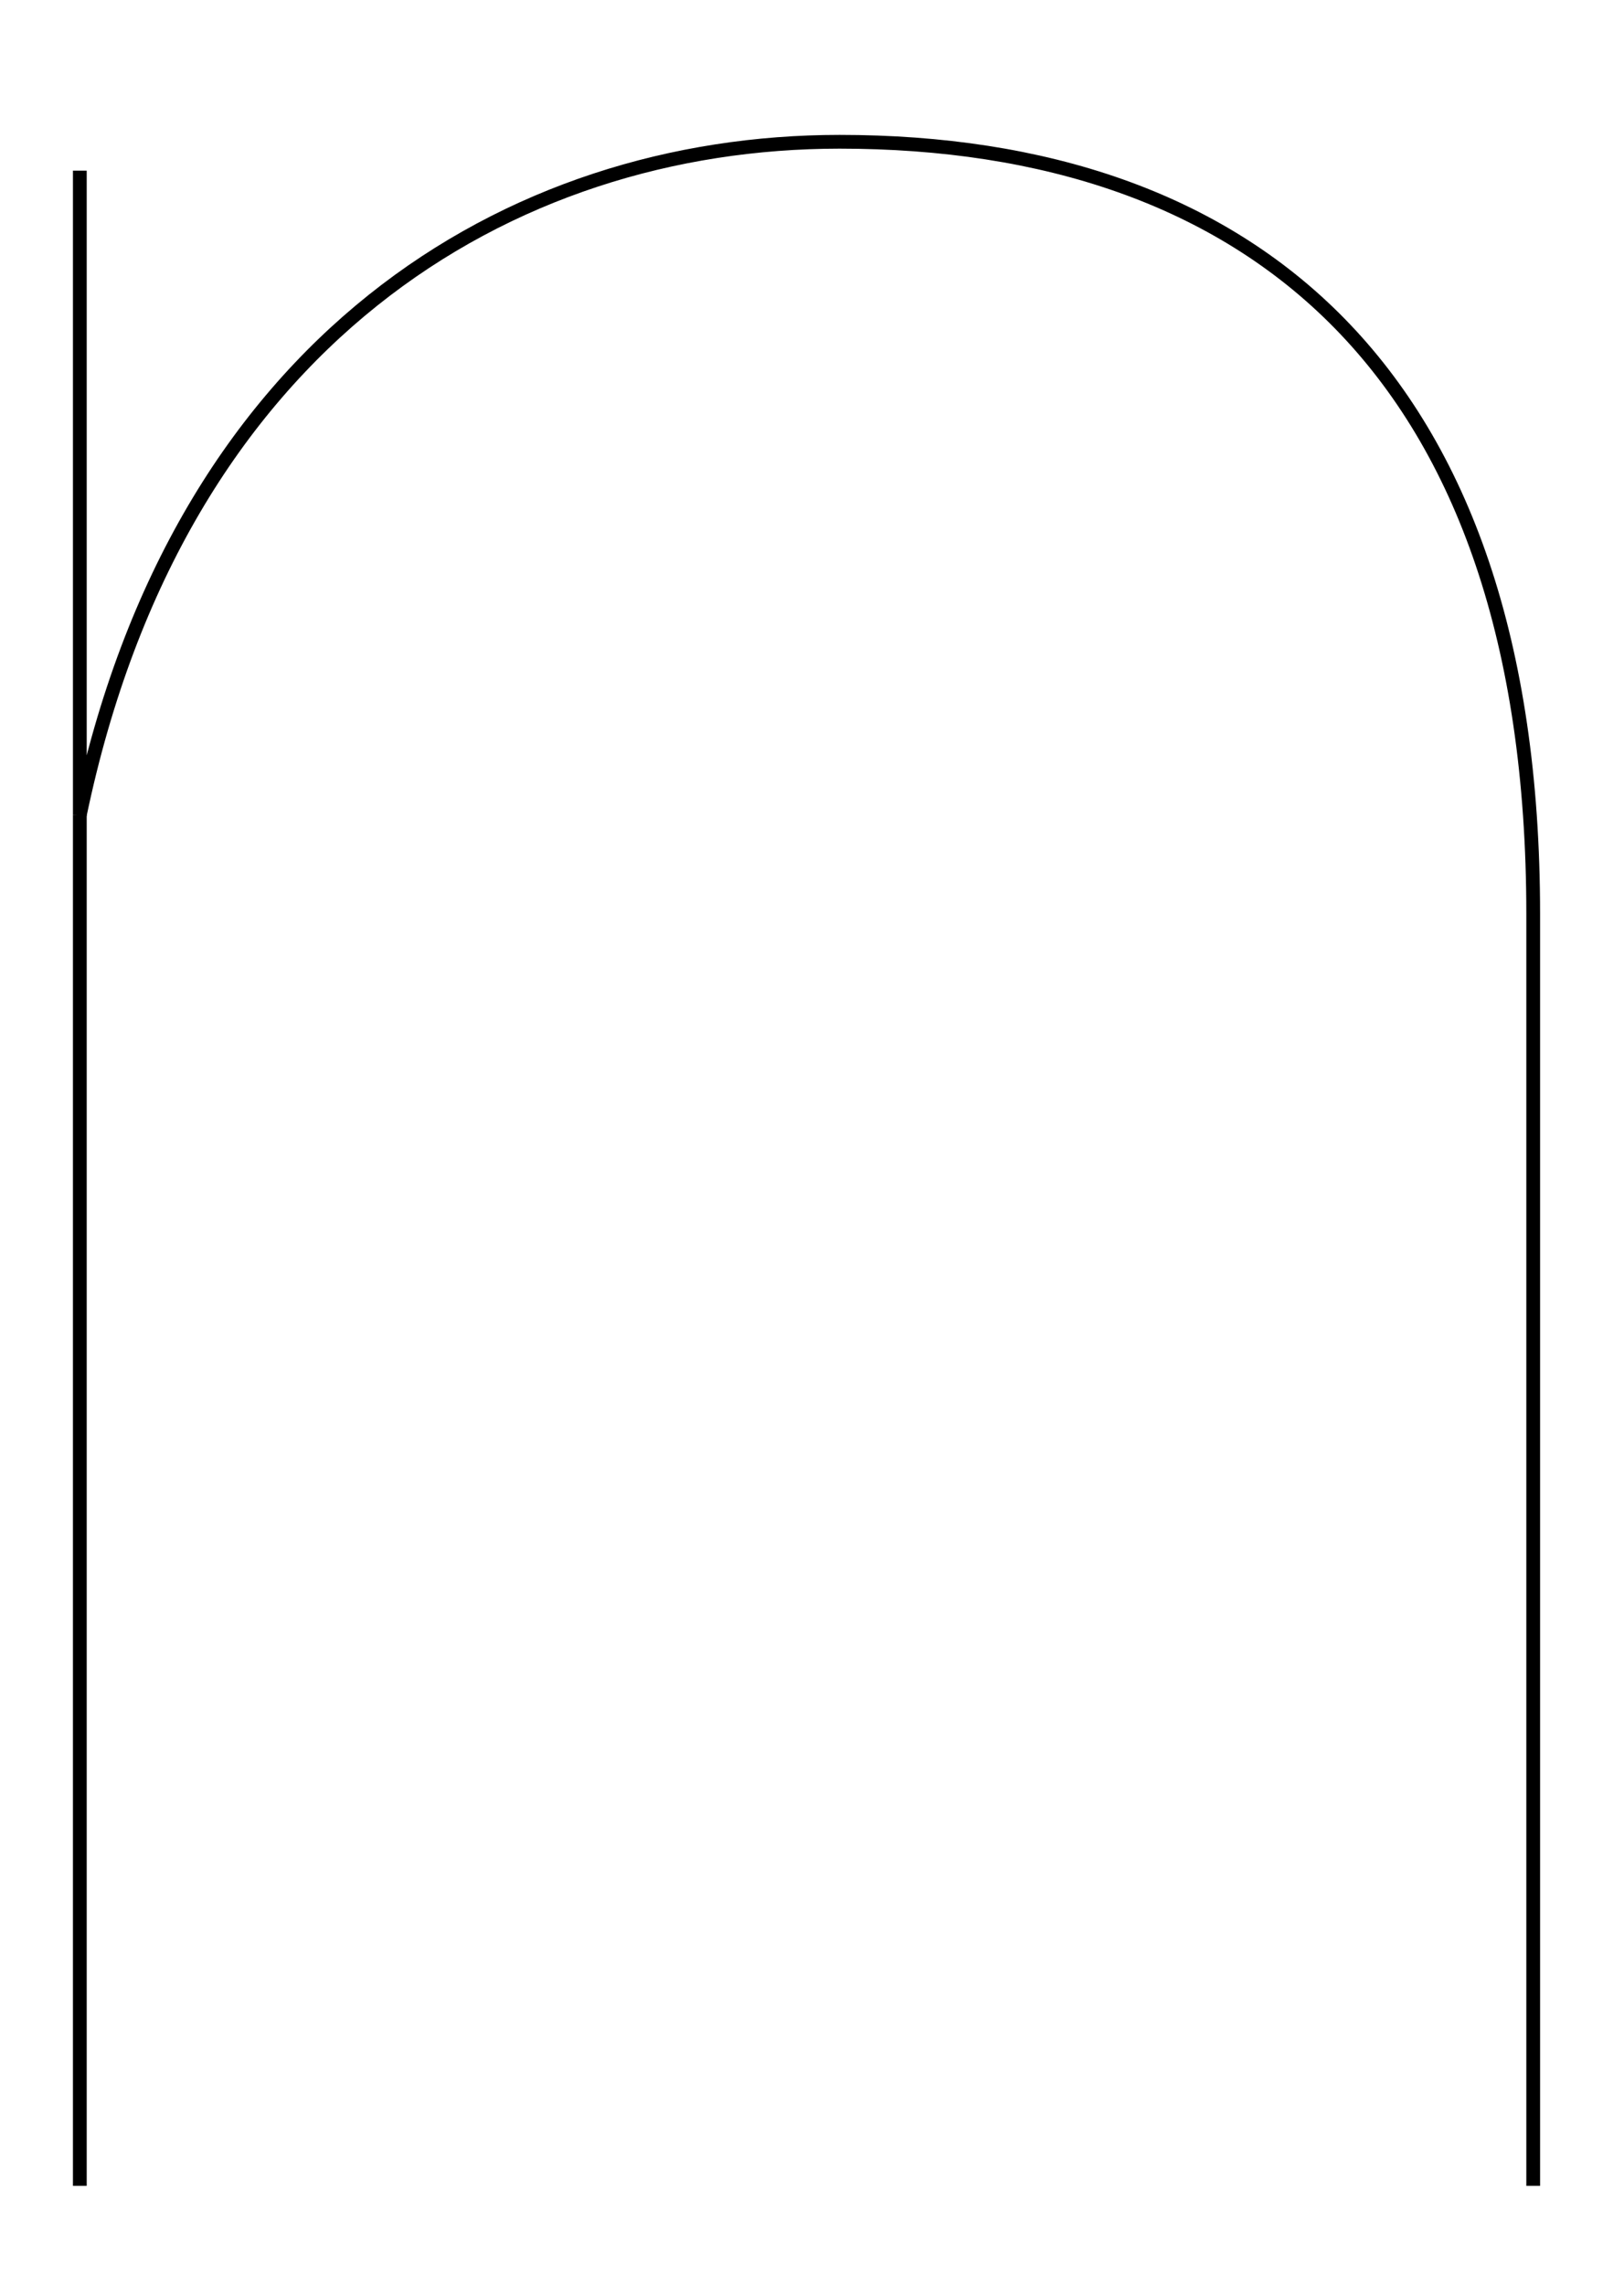 <?xml version="1.0" encoding="utf-8"?>
<!-- Generator: Adobe Illustrator 16.0.0, SVG Export Plug-In . SVG Version: 6.00 Build 0)  -->
<!DOCTYPE svg PUBLIC "-//W3C//DTD SVG 1.1//EN" "http://www.w3.org/Graphics/SVG/1.1/DTD/svg11.dtd">
<svg version="1.1" id="Layer_1" xmlns="http://www.w3.org/2000/svg" xmlns:xlink="http://www.w3.org/1999/xlink" x="0px" y="0px"
	 width="294.987px" height="415px" viewBox="0 0 294.987 415" enable-background="new 0 0 294.987 415" xml:space="preserve">
<path fill="none" stroke="#000000" stroke-width="2.5" d="M14.5,30.997v116.998C32.498,61.749,92.498,25.748,152.498,25.748
	c74.248,0,125.996,41.25,125.996,140.245v230.99"/>
<line fill="none" stroke="#000000" stroke-width="2.5" x1="14.5" y1="147.995" x2="14.5" y2="396.982"/>
</svg>
